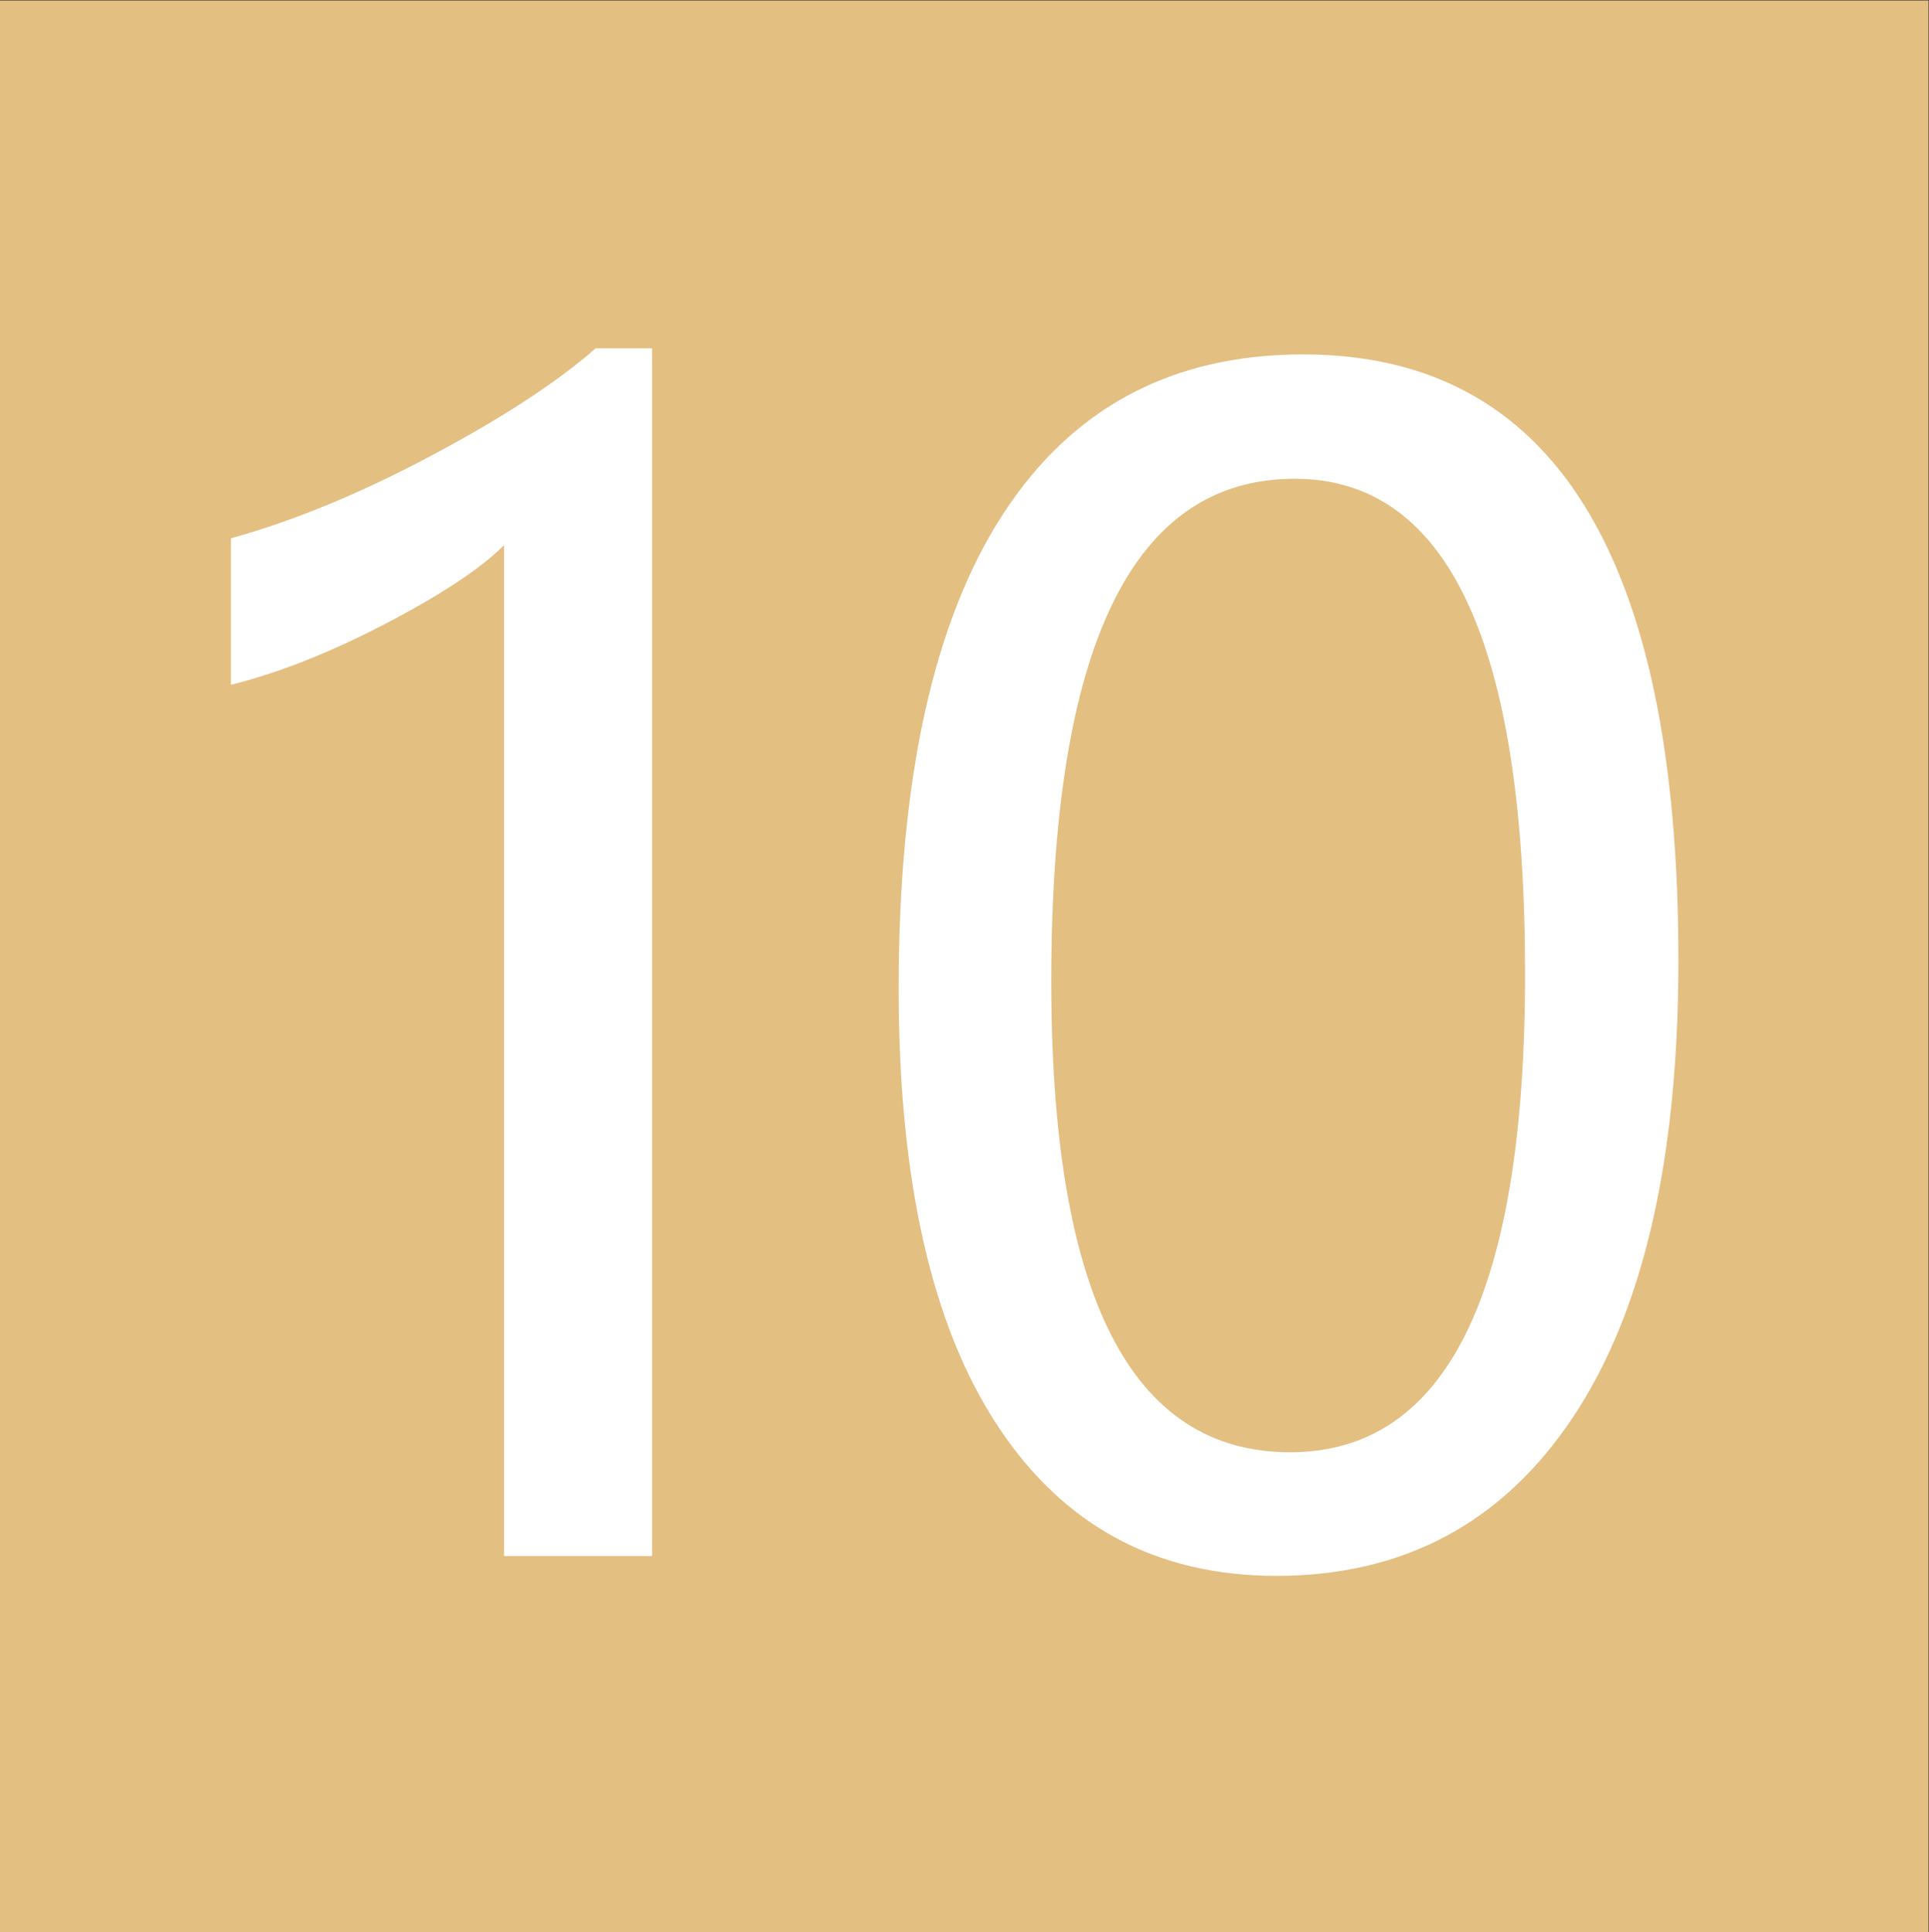 <?xml version="1.0" encoding="UTF-8" standalone="no"?>
<svg
   version="1.1"
   id="svg2"
   xml:space="preserve"
   width="255.46"
   height="255.889"
   viewBox="0 0 255.46 255.889"
   sodipodi:docname="NJM_Line_10_icon.svg"
   inkscape:version="1.2 (dc2aedaf03, 2022-05-15)"
   xmlns:inkscape="http://www.inkscape.org/namespaces/inkscape"
   xmlns:sodipodi="http://sodipodi.sourceforge.net/DTD/sodipodi-0.dtd"
   xmlns="http://www.w3.org/2000/svg"
   xmlns:svg="http://www.w3.org/2000/svg"
   xmlns:rdf="http://www.w3.org/1999/02/22-rdf-syntax-ns#"
   xmlns:cc="http://creativecommons.org/ns#"
   xmlns:dc="http://purl.org/dc/elements/1.1/"><rect x="0" y="0" width="255.46" height="255.889" fill="#333333" stroke="none"/><defs
     id="defs6"><clipPath
       clipPathUnits="userSpaceOnUse"
       id="clipPath20"><path
         d="M 0,191.917 H 191.595 V 0 H 0 Z"
         id="path18" /></clipPath></defs><sodipodi:namedview
     pagecolor="#ffffff"
     bordercolor="#666666"
     borderopacity="1"
     objecttolerance="10"
     gridtolerance="10"
     guidetolerance="10"
     inkscape:pageopacity="0"
     inkscape:pageshadow="2"
     inkscape:window-width="1920"
     inkscape:window-height="991"
     id="namedview4"
     inkscape:showpageshadow="2"
     inkscape:pagecheckerboard="0"
     inkscape:deskcolor="#d1d1d1"
     showgrid="false"
     inkscape:zoom="3.2670374"
     inkscape:cx="127.79162"
     inkscape:cy="128.09771"
     inkscape:window-x="-9"
     inkscape:window-y="-9"
     inkscape:window-maximized="1"
     inkscape:current-layer="g14" /><g
     id="g10"
     inkscape:groupmode="layer"
     inkscape:label="Line10"
     transform="matrix(1.333,0,0,-1.333,0,255.889)"><path
       d="M 0,0 H 191.595 V 191.917 H 0 Z"
       style="fill:#e4bf82;fill-opacity:1;fill-rule:nonzero;stroke:none"
       id="path12" /><g
       id="g14"><g
         id="g16"
         clip-path="url(#clipPath20)"
         transform="translate(2.1,2.1)"><g
           id="g22"
           transform="translate(47.979,35.27)"><path
             d="m 0,0 v 100.433 c -2.325,-2.325 -6.253,-4.927 -11.787,-7.808 -5.533,-2.88 -10.65,-4.902 -15.349,-6.063 v 14.553 c 6.216,1.717 12.86,4.459 19.935,8.224 7.074,3.764 12.507,7.314 16.297,10.649 h 5.609 L 14.705,0 Z"
             style="fill:#ffffff;fill-opacity:1;fill-rule:nonzero;stroke:none"
             id="path24" /></g><g
           id="g26"
           transform="translate(102.341,92.346)"><path
             d="m 0,0 c 0,-31.179 7.908,-46.768 23.725,-46.768 15.564,0 23.346,15.842 23.346,47.526 0,32.794 -7.631,49.193 -22.891,49.193 C 8.06,49.951 0,33.3 0,0 m -15.16,-0.682 c 0,20.718 3.436,36.394 10.309,47.033 6.872,10.636 16.827,15.955 29.865,15.955 24.861,0 37.292,-20.062 37.292,-60.184 0,-19.809 -3.499,-34.956 -10.498,-45.441 -6.999,-10.486 -16.815,-15.728 -29.448,-15.728 -11.926,0 -21.16,4.977 -27.704,14.932 -6.544,9.955 -9.816,24.432 -9.816,43.433"
             style="fill:#ffffff;fill-opacity:1;fill-rule:nonzero;stroke:none"
             id="path28" /></g></g></g></g></svg>
